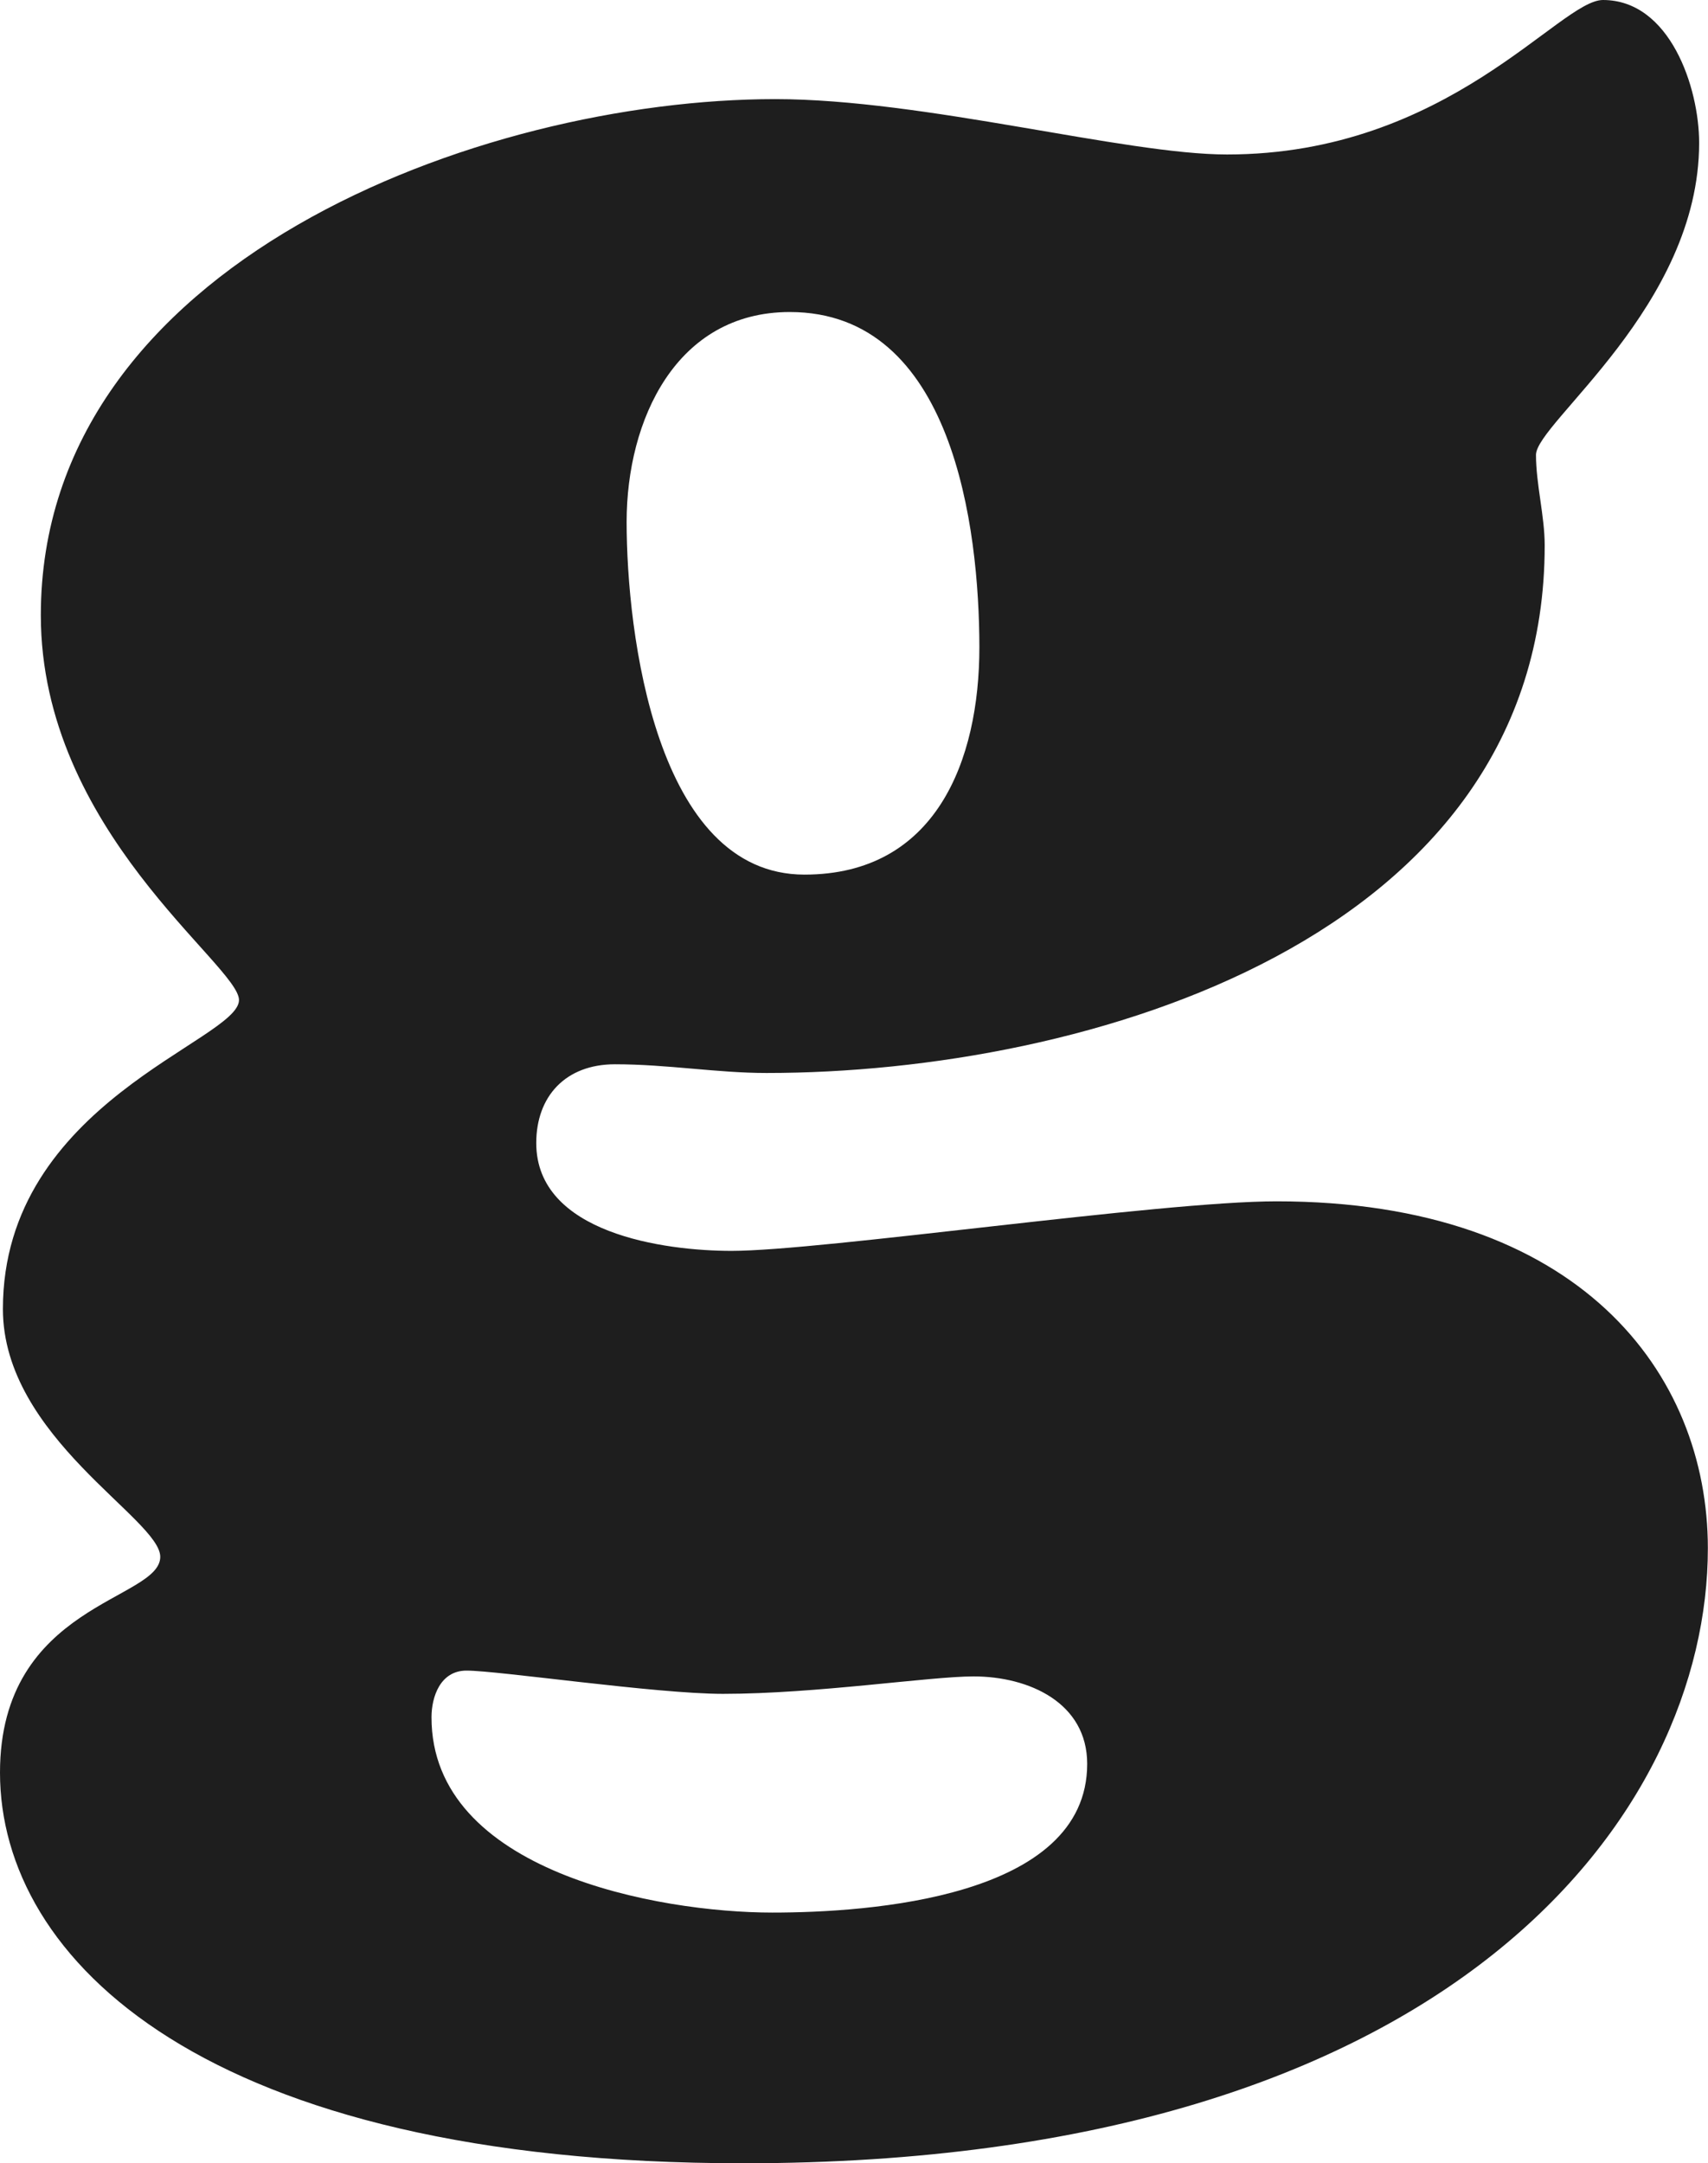 <?xml version="1.0" encoding="utf-8"?>
<!-- Generator: Adobe Illustrator 24.1.0, SVG Export Plug-In . SVG Version: 6.00 Build 0)  -->
<svg version="1.1" id="Layer_1" xmlns="http://www.w3.org/2000/svg" xmlns:xlink="http://www.w3.org/1999/xlink" x="0px" y="0px"
	 viewBox="0 0 117.56 148.85" style="enable-background:new 0 0 117.56 148.85;" xml:space="preserve">
<style type="text/css">
	.st0{fill:#1E1E1E;}
</style>
<g>
	<path class="st0" d="M51.16,148.85C14.04,148.85,0,134.81,0,121.97c0-11.64,11.03-11.84,11.03-14.85c0-2.61-10.83-8.22-10.83-17.05
		c0-14.24,16.25-18.46,16.25-21.26c0-2.41-13.64-11.64-13.64-26.48c0-24.27,30.29-35.51,50.55-35.51c10.23,0,24.07,3.81,31.09,3.81
		C99.7,10.63,107.33,0,110.33,0c4.61,0,6.62,6.02,6.62,9.83c0,11.23-11.23,19.26-11.23,21.47c0,2.01,0.6,4.21,0.6,6.22
		c0,27.08-31.5,36.31-53.56,36.31c-3.41,0-6.82-0.6-10.43-0.6c-3.41,0-5.42,2.21-5.42,5.42c0,6.22,8.83,7.42,13.44,7.42
		c6.22,0,29.49-3.41,37.51-3.41c20.86,0,29.69,11.84,29.69,23.87C117.56,124.58,100.3,148.85,51.16,148.85z M53.16,131.6
		c6.62,0,21.67-1,21.67-10.23c0-4.21-4.01-6.02-7.82-6.02c-3.01,0-10.83,1.2-17.25,1.2c-4.61,0-15.45-1.6-17.65-1.6
		c-1.81,0-2.41,1.81-2.41,3.21C29.69,128.79,45.34,131.6,53.16,131.6z M54.36,21.47c-7.82,0-11.23,7.42-11.23,14.44
		c0,7.62,2.01,24.27,12.24,24.27c9.03,0,12.04-7.82,12.04-15.65C67.4,36.31,65.6,21.47,54.36,21.47z"/>
</g>
</svg>
